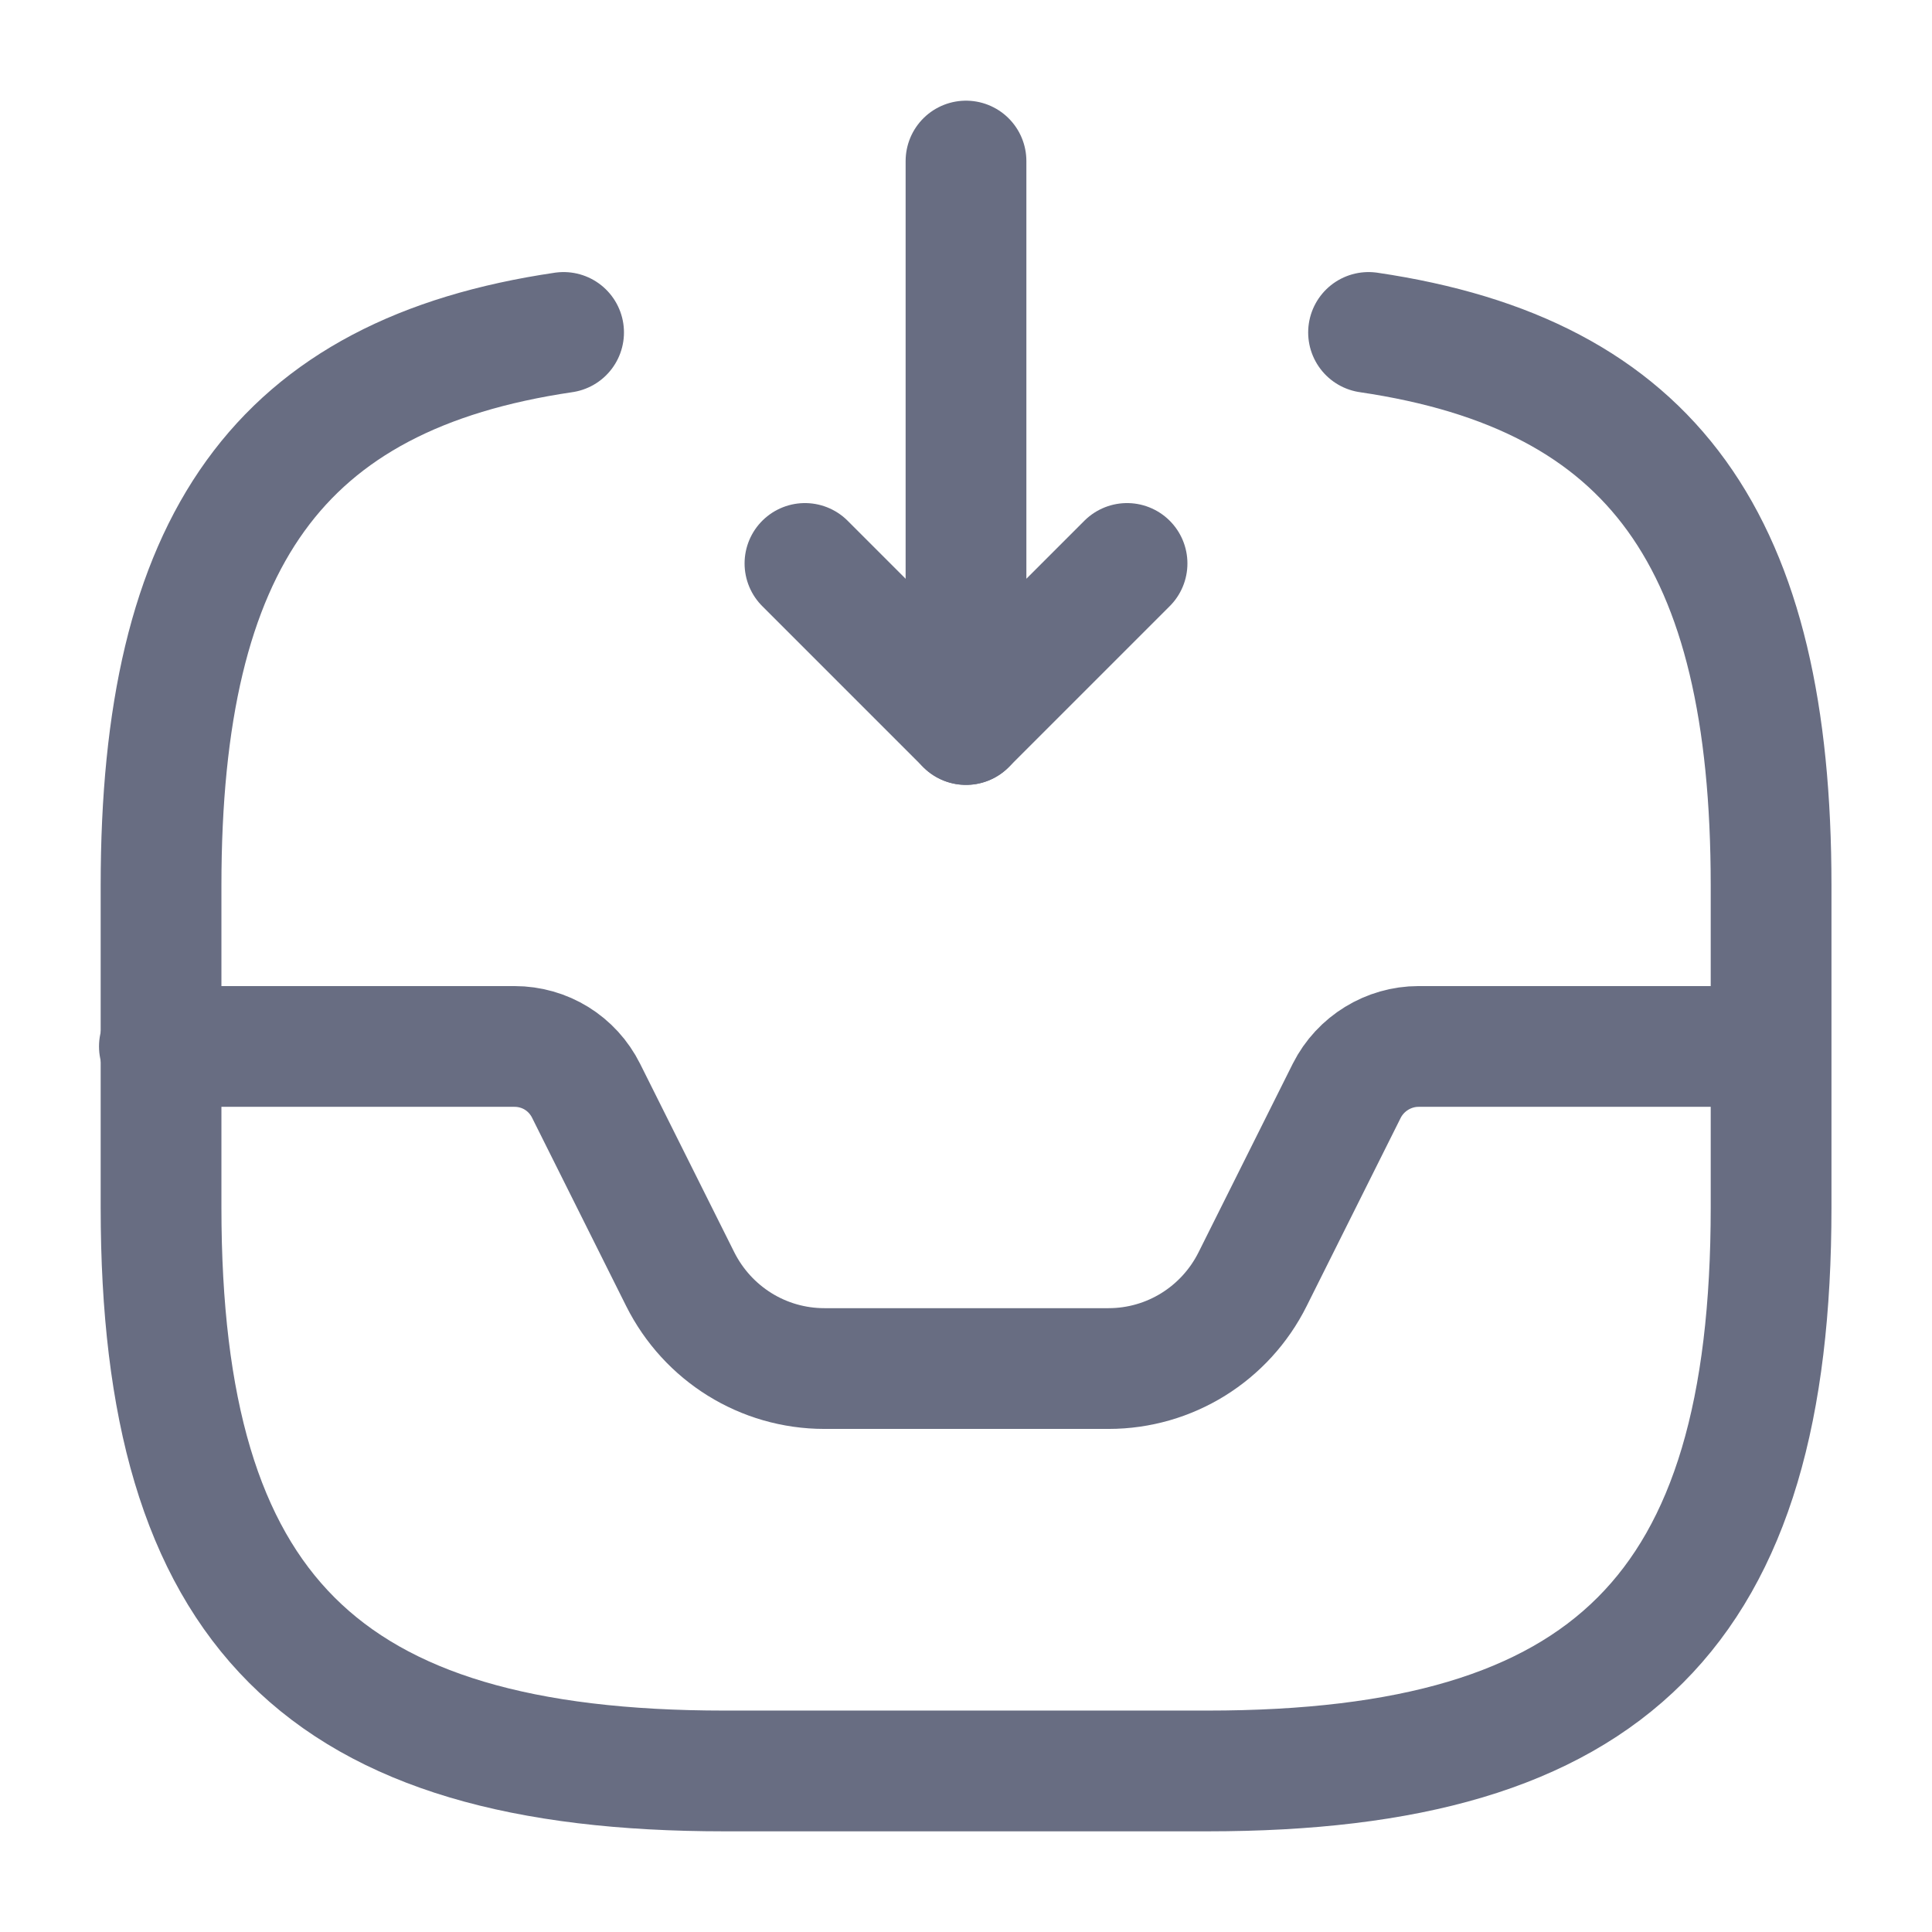 <svg width="14" height="14" viewBox="0 0 14 14" fill="none" xmlns="http://www.w3.org/2000/svg">
<g id="vuesax/linear/direct-inbox">
<g id="direct-inbox">
<path id="Vector" d="M7 1.167V5.25L8.167 4.083" stroke="#686D82" stroke-width="0.875" stroke-linecap="round" stroke-linejoin="round"/>
<path id="Vector_2" d="M7 5.25L5.833 4.083" stroke="#686D82" stroke-width="0.875" stroke-linecap="round" stroke-linejoin="round"/>
<path id="Vector_3" d="M1.155 7.583H3.728C3.949 7.583 4.148 7.706 4.247 7.904L4.929 9.269C5.128 9.666 5.53 9.917 5.974 9.917H8.033C8.476 9.917 8.879 9.666 9.077 9.269L9.759 7.904C9.859 7.706 10.063 7.583 10.279 7.583H12.822" stroke="#686D82" stroke-width="0.875" stroke-linecap="round" stroke-linejoin="round"/>
<path id="Vector_4" d="M4.084 2.409C2.019 2.713 1.167 3.926 1.167 6.417V8.75C1.167 11.667 2.334 12.833 5.25 12.833H8.75C11.667 12.833 12.834 11.667 12.834 8.75V6.417C12.834 3.926 11.982 2.713 9.917 2.409" stroke="#686D82" stroke-width="0.875" stroke-linecap="round" stroke-linejoin="round"/>
</g>
</g>
</svg>
